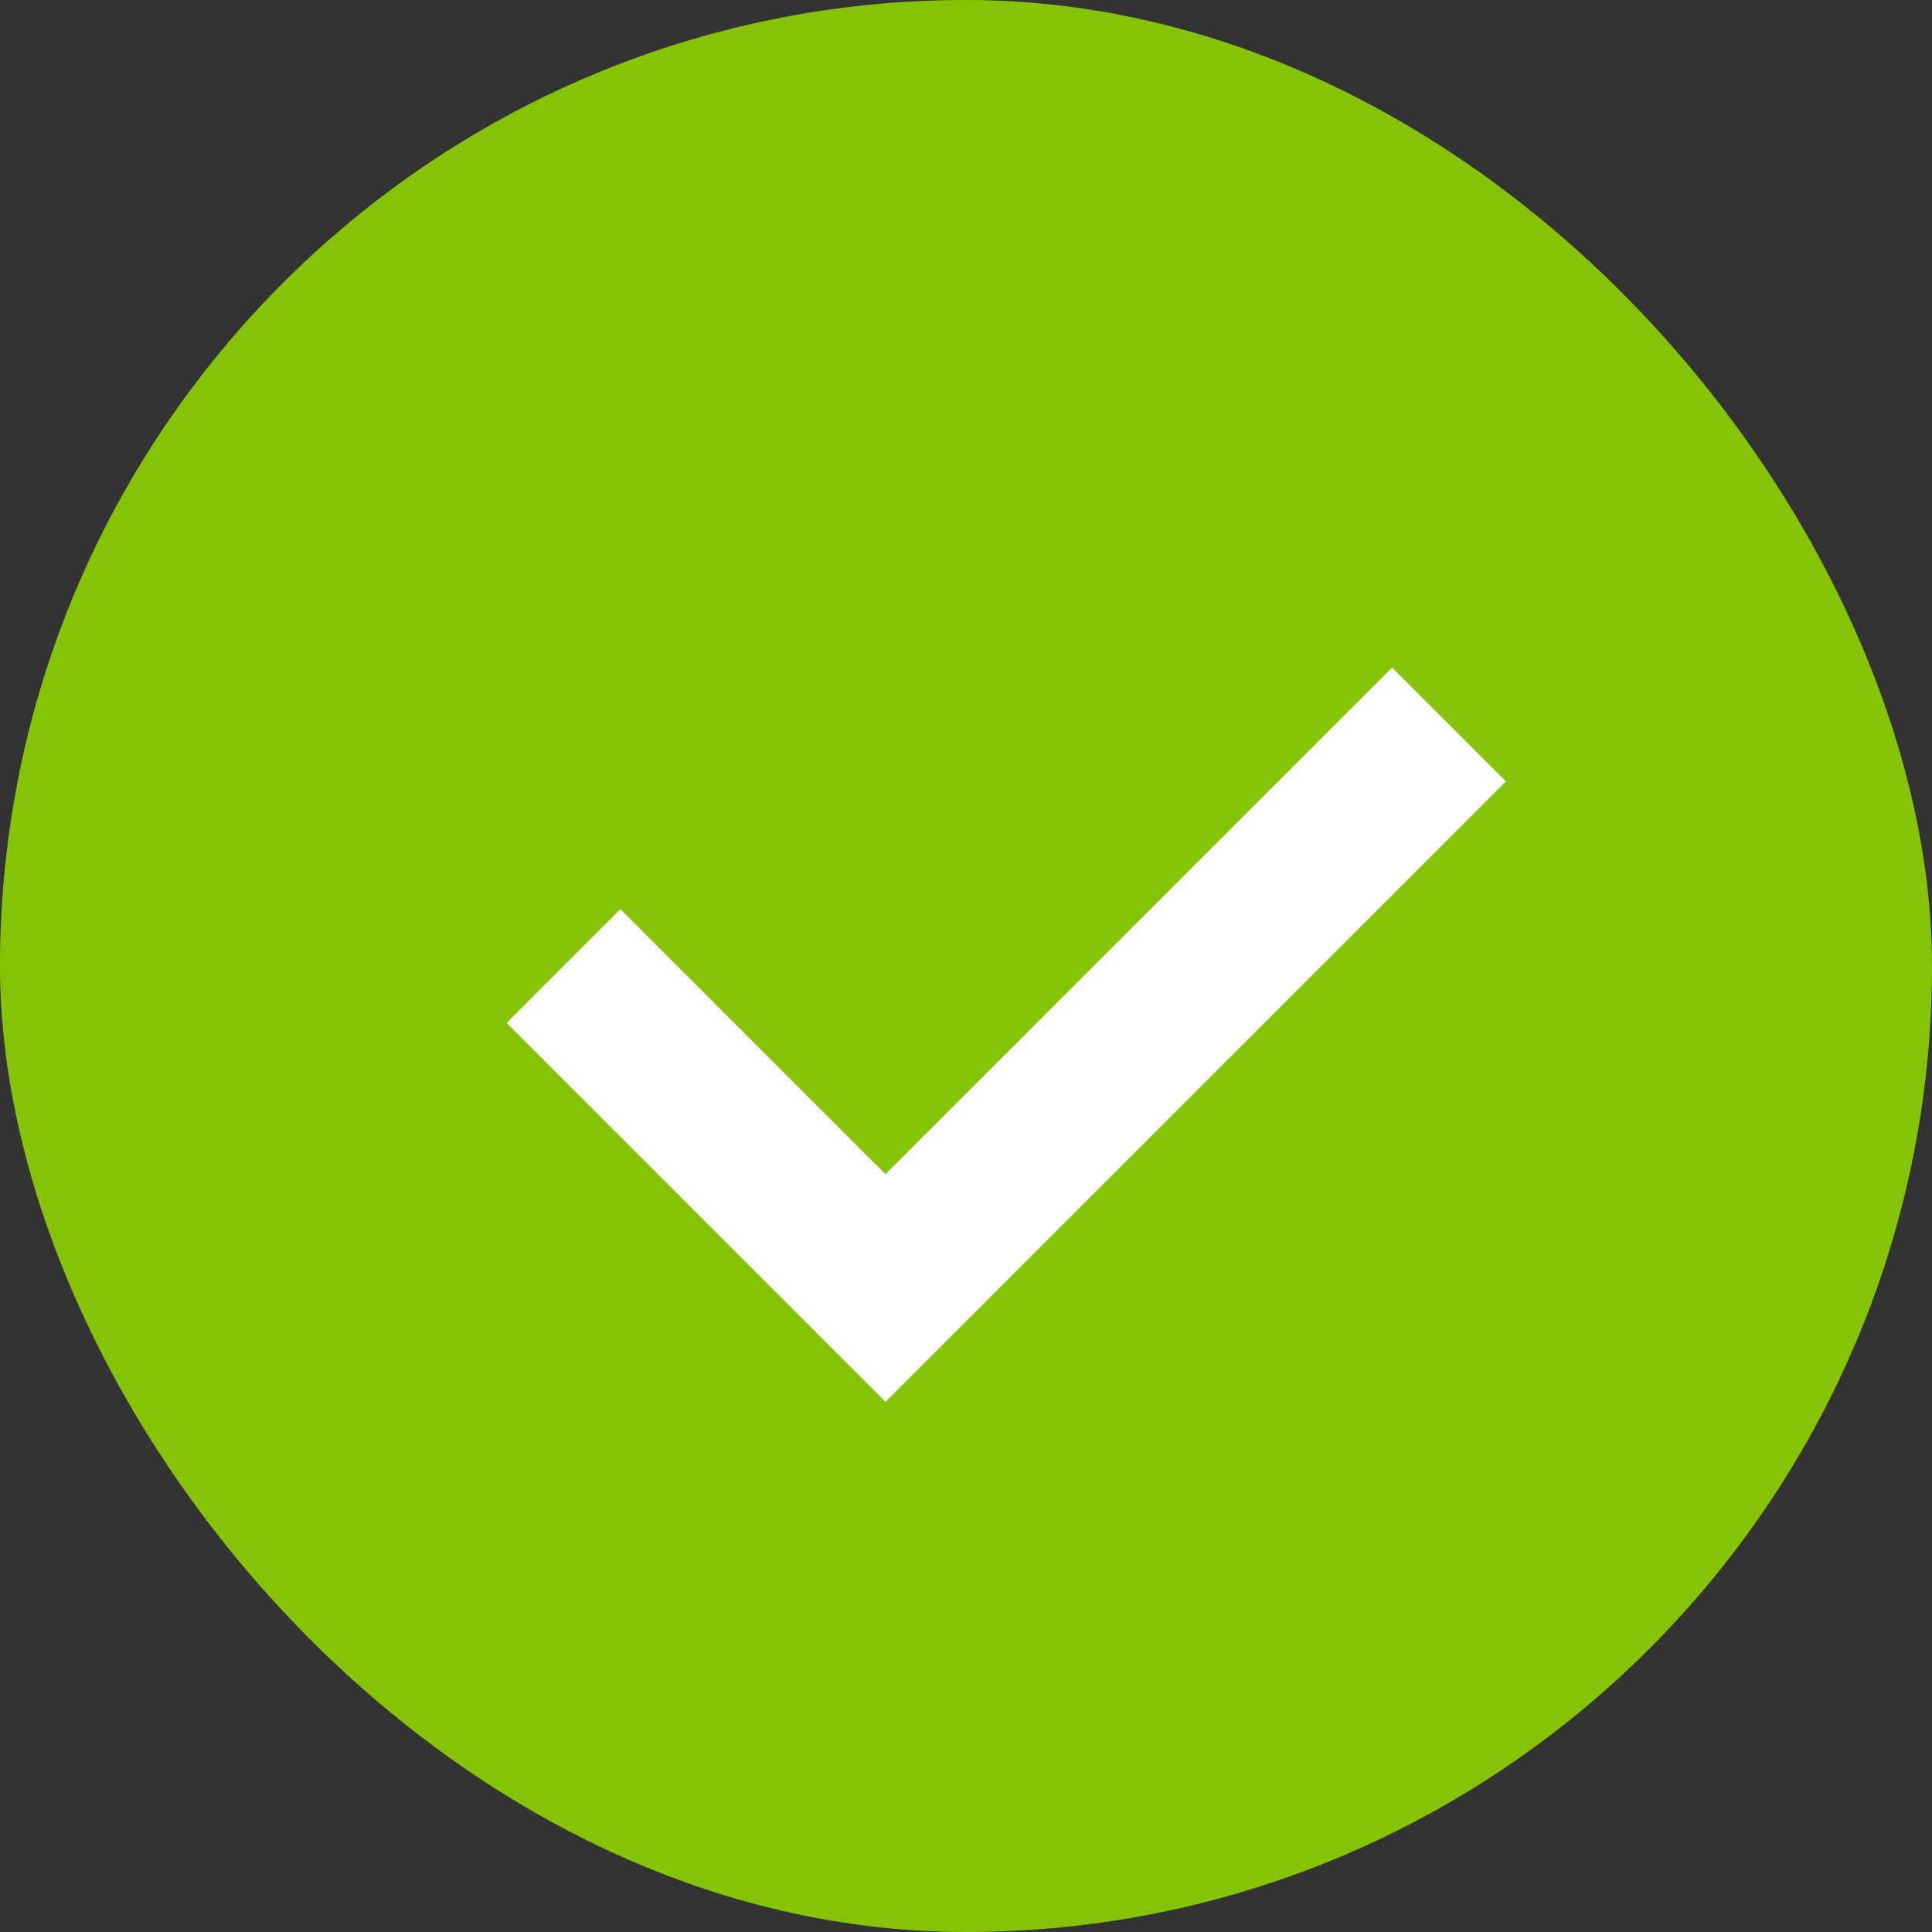 <svg xmlns="http://www.w3.org/2000/svg" width="24" height="24" viewBox="0 0 24 24">
    <rect x="0" y="0" width="24" height="24" fill="#333333" stroke="none"/>
    <g fill="none" fill-rule="nonzero">
        <rect width="24" height="24" fill="#86C306" rx="12"/>
        <path fill="#FFF" d="M7.707 11.293l-1.414 1.414L11 17.414l7.707-7.707-1.414-1.414L11 14.586z"/>
    </g>
</svg>
